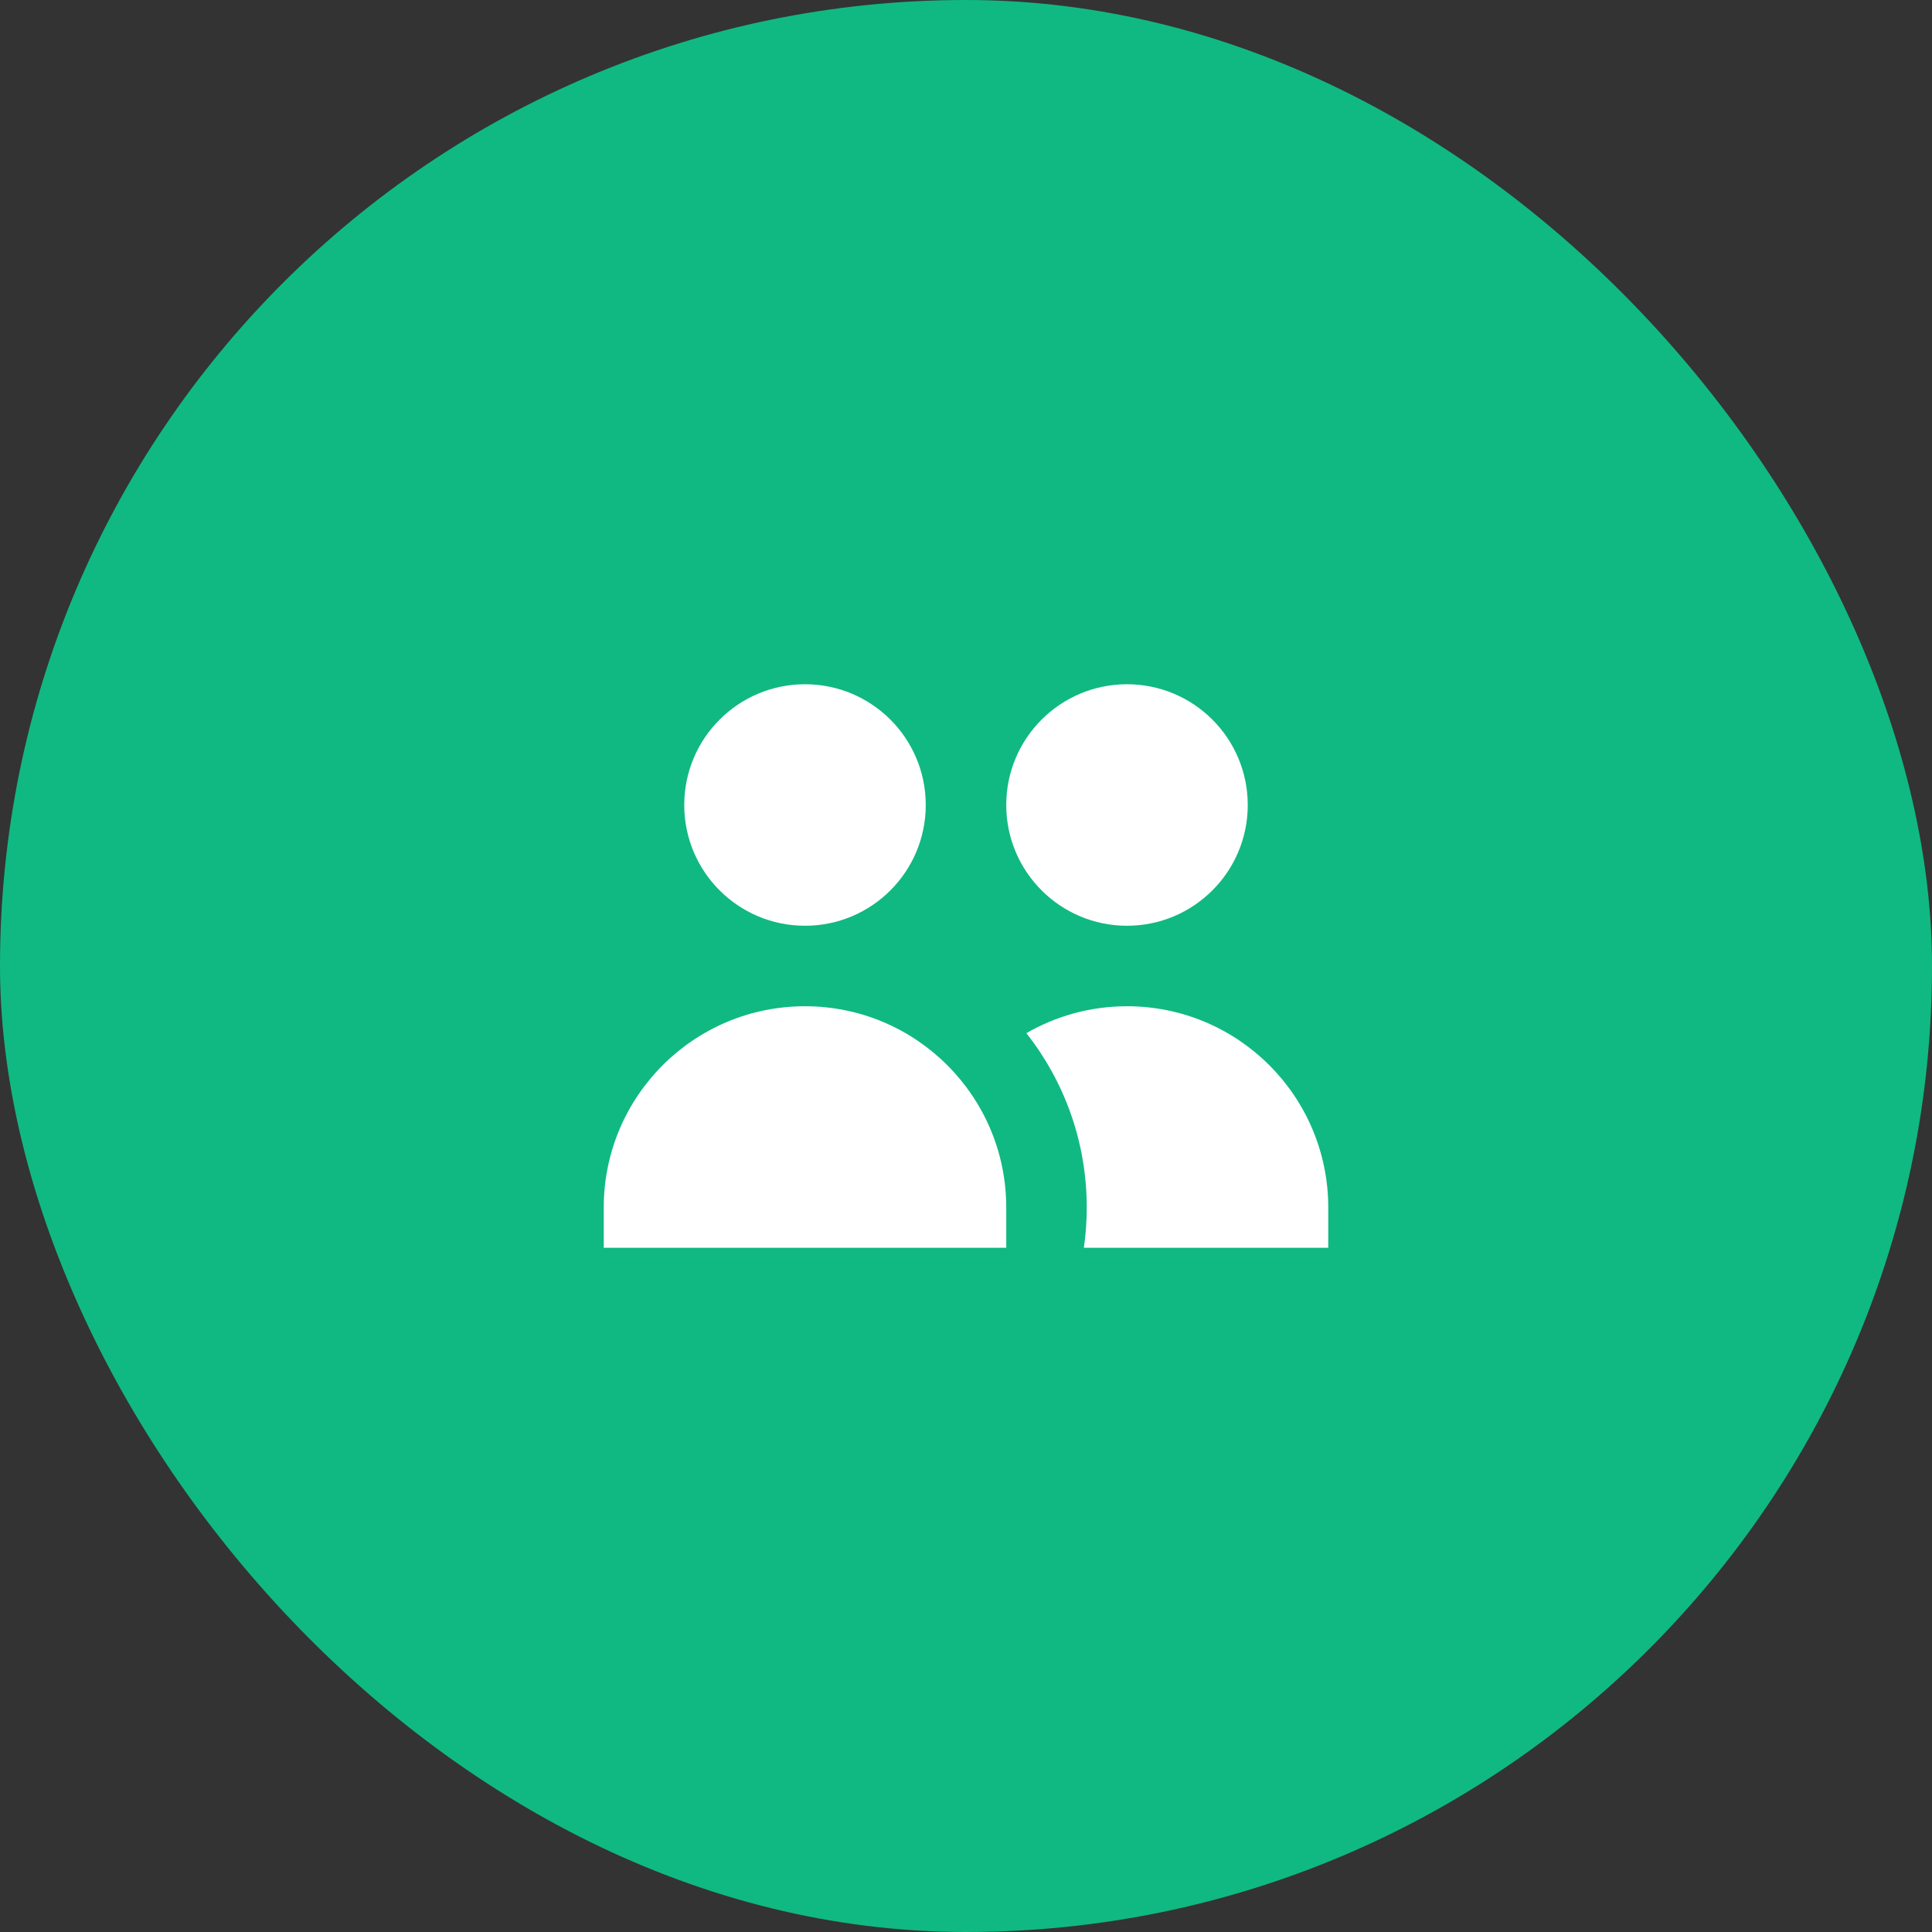 <svg width="48" height="48" viewBox="0 0 48 48" fill="none" xmlns="http://www.w3.org/2000/svg">
<rect x="0" y="0" width="48" height="48" fill="#333333" stroke="none"/>
<rect width="48" height="48" rx="24" fill="#10B981"/>
<path d="M23 20C23 21.657 21.657 23 20 23C18.343 23 17 21.657 17 20C17 18.343 18.343 17 20 17C21.657 17 23 18.343 23 20Z" fill="white"/>
<path d="M31 20C31 21.657 29.657 23 28 23C26.343 23 25 21.657 25 20C25 18.343 26.343 17 28 17C29.657 17 31 18.343 31 20Z" fill="white"/>
<path d="M26.929 31C26.976 30.673 27 30.34 27 30C27 28.365 26.439 26.861 25.5 25.669C26.235 25.244 27.089 25 28 25C30.761 25 33 27.239 33 30V31H26.929Z" fill="white"/>
<path d="M20 25C22.761 25 25 27.239 25 30V31H15V30C15 27.239 17.239 25 20 25Z" fill="white"/>
</svg>
